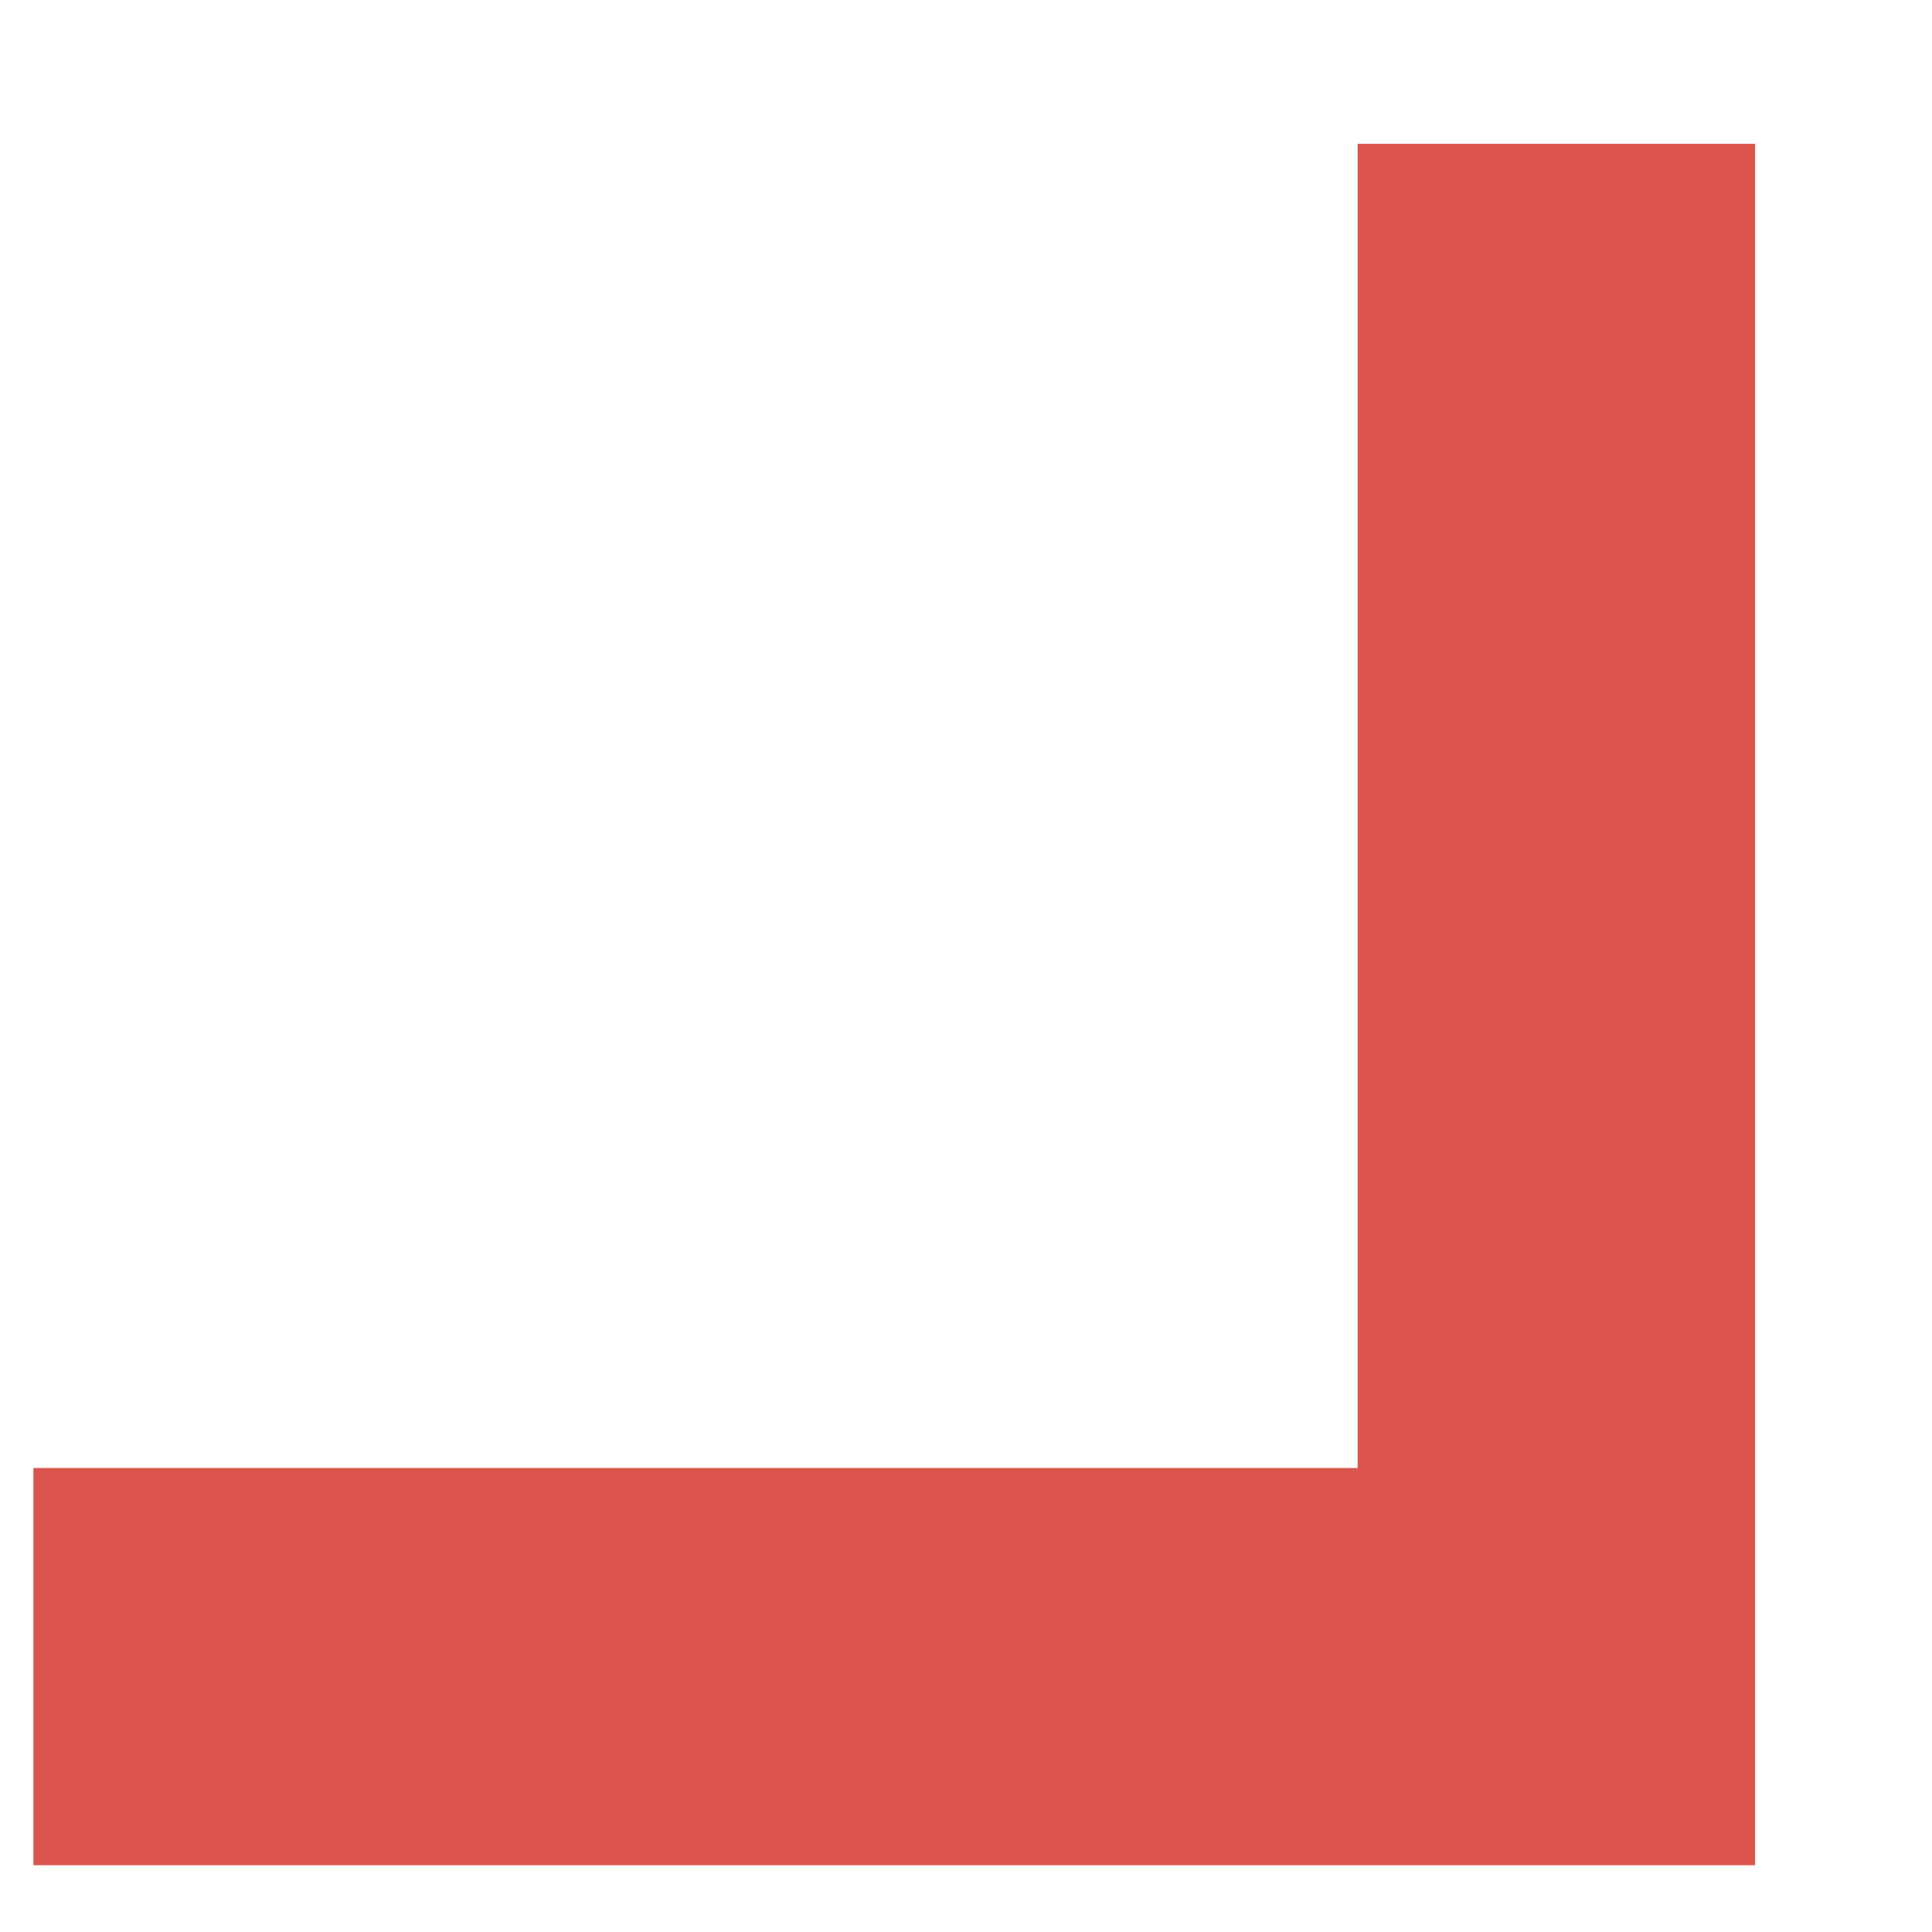 <svg width="7" height="7" viewBox="0 0 7 7" fill="none" xmlns="http://www.w3.org/2000/svg">
<path d="M0.181 5.439V5.379H0.241H4.979V0.641V0.581H5.039H6.239H6.299V0.641V6.638V6.698H6.239H0.241H0.181V6.638V5.439Z" fill="#DB544C" stroke="#DB544C" stroke-width="0.12"/>
</svg>
